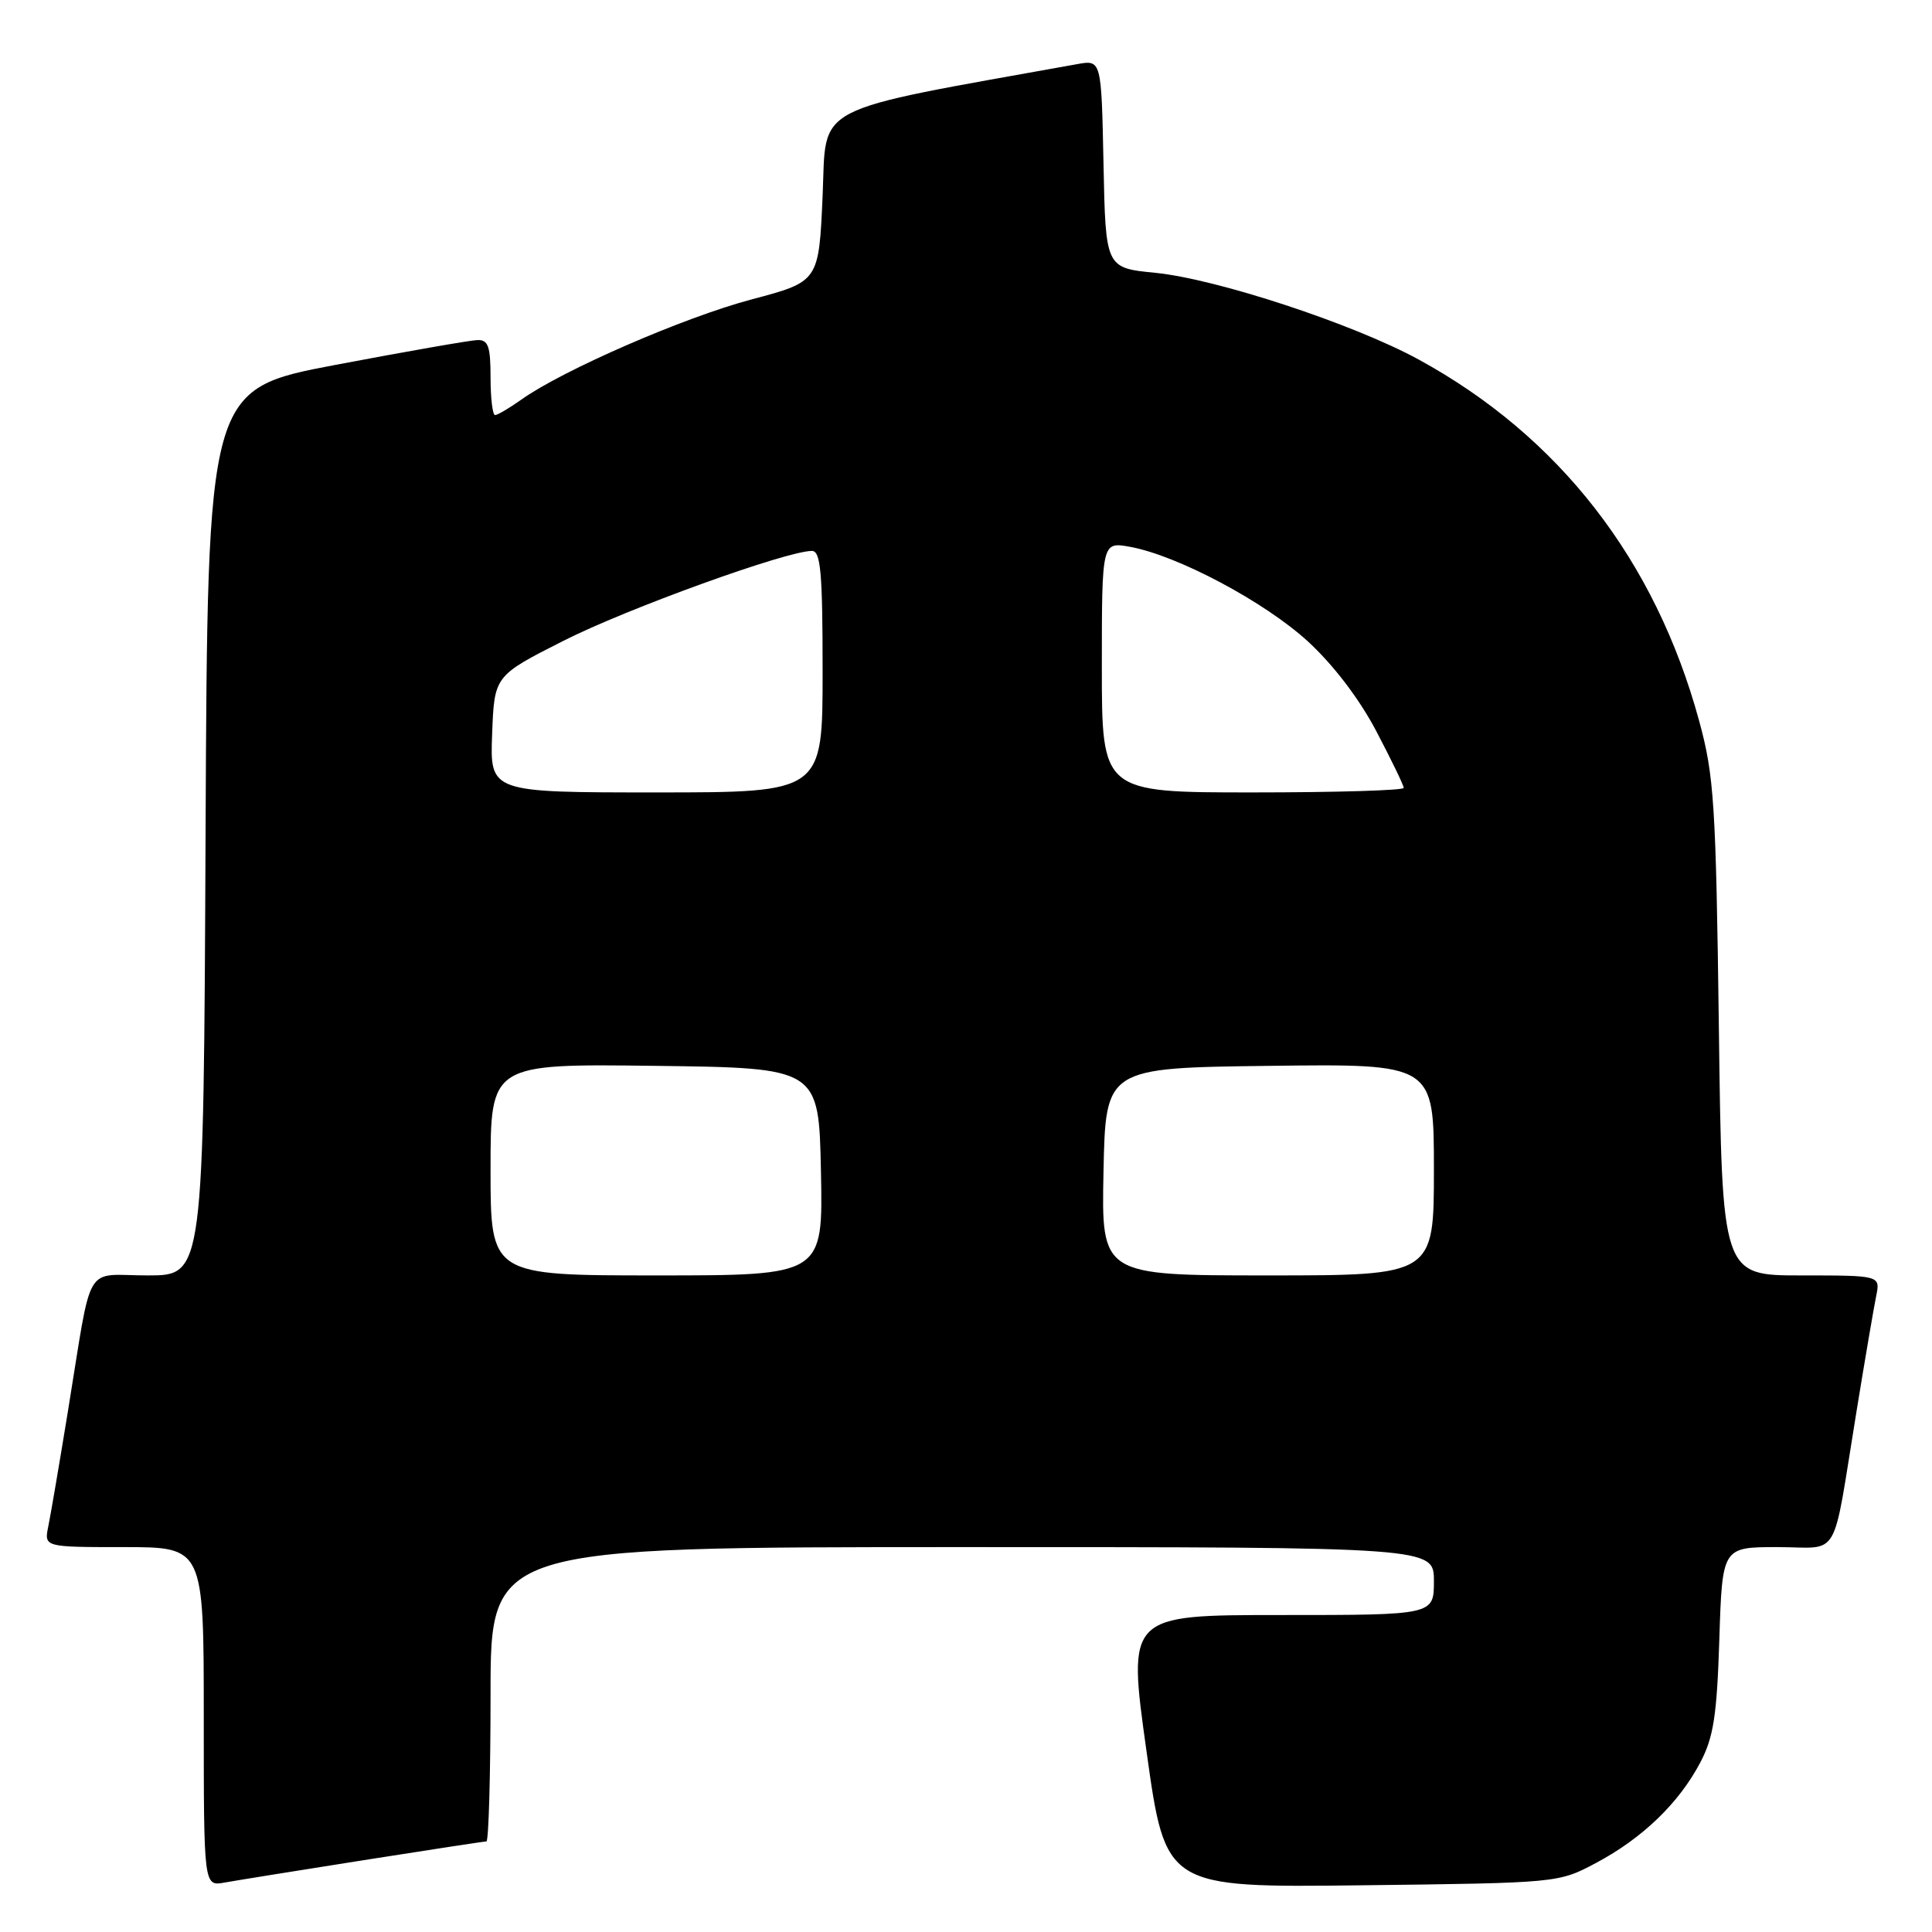 <?xml version="1.0" encoding="UTF-8" standalone="no"?>
<!DOCTYPE svg PUBLIC "-//W3C//DTD SVG 1.1//EN" "http://www.w3.org/Graphics/SVG/1.1/DTD/svg11.dtd" >
<svg xmlns="http://www.w3.org/2000/svg" xmlns:xlink="http://www.w3.org/1999/xlink" version="1.1" viewBox="0 0 256 256">
 <g >
 <path fill="currentColor"
d=" M 48.20 246.48 C 56.83 245.12 64.14 244.00 64.45 244.00 C 64.75 244.00 65.00 235.22 65.00 224.50 C 65.00 205.00 65.00 205.00 127.50 205.00 C 190.00 205.00 190.00 205.00 190.00 209.50 C 190.00 214.00 190.00 214.00 169.70 214.00 C 149.39 214.00 149.39 214.00 151.92 232.06 C 154.44 250.12 154.44 250.12 180.47 249.81 C 206.46 249.50 206.51 249.50 211.50 246.84 C 217.63 243.58 222.47 238.91 225.29 233.55 C 227.05 230.22 227.50 227.32 227.82 217.25 C 228.21 205.00 228.21 205.00 235.52 205.00 C 244.00 205.00 242.69 207.25 246.00 187.00 C 247.12 180.12 248.29 173.26 248.60 171.75 C 249.16 169.00 249.16 169.00 238.67 169.00 C 228.18 169.00 228.18 169.00 227.76 136.25 C 227.37 106.48 227.13 102.77 225.14 95.50 C 219.32 74.19 206.62 57.83 188.00 47.65 C 179.34 42.92 161.23 36.96 153.08 36.15 C 146.50 35.50 146.50 35.50 146.22 21.71 C 145.94 7.92 145.94 7.92 142.72 8.50 C 107.01 14.93 109.54 13.62 109.00 25.97 C 108.50 37.31 108.50 37.31 99.57 39.68 C 90.66 42.04 74.55 49.05 69.08 52.95 C 67.49 54.08 65.92 55.00 65.60 55.00 C 65.27 55.00 65.00 52.75 65.00 50.00 C 65.00 45.88 64.69 45.01 63.25 45.06 C 62.29 45.09 53.85 46.57 44.50 48.34 C 27.50 51.56 27.50 51.56 27.24 110.28 C 26.98 169.00 26.98 169.00 19.57 169.00 C 10.98 169.00 12.31 166.74 9.00 187.00 C 7.88 193.88 6.71 200.74 6.40 202.25 C 5.84 205.00 5.84 205.00 16.42 205.00 C 27.00 205.00 27.00 205.00 27.00 227.47 C 27.00 249.95 27.00 249.95 29.75 249.45 C 31.26 249.18 39.56 247.84 48.20 246.48 Z  M 65.00 154.98 C 65.00 140.96 65.00 140.96 86.75 141.23 C 108.50 141.50 108.50 141.50 108.78 155.25 C 109.06 169.00 109.06 169.00 87.03 169.00 C 65.00 169.00 65.00 169.00 65.00 154.98 Z  M 146.22 155.25 C 146.50 141.50 146.50 141.50 168.25 141.23 C 190.00 140.96 190.00 140.96 190.00 154.98 C 190.00 169.00 190.00 169.00 167.97 169.00 C 145.94 169.00 145.94 169.00 146.22 155.25 Z  M 65.21 97.28 C 65.50 89.55 65.50 89.55 74.64 84.92 C 83.03 80.66 104.22 73.00 107.58 73.00 C 108.75 73.00 109.00 75.85 109.00 89.00 C 109.00 105.00 109.00 105.00 86.96 105.00 C 64.92 105.00 64.92 105.00 65.21 97.28 Z  M 146.00 88.39 C 146.00 71.78 146.00 71.78 149.75 72.46 C 156.04 73.61 167.53 79.72 173.28 84.97 C 176.65 88.06 180.11 92.59 182.36 96.87 C 184.36 100.68 186.00 104.06 186.00 104.40 C 186.00 104.73 177.00 105.00 166.00 105.00 C 146.00 105.00 146.00 105.00 146.00 88.39 Z "/>
</g>
</svg>